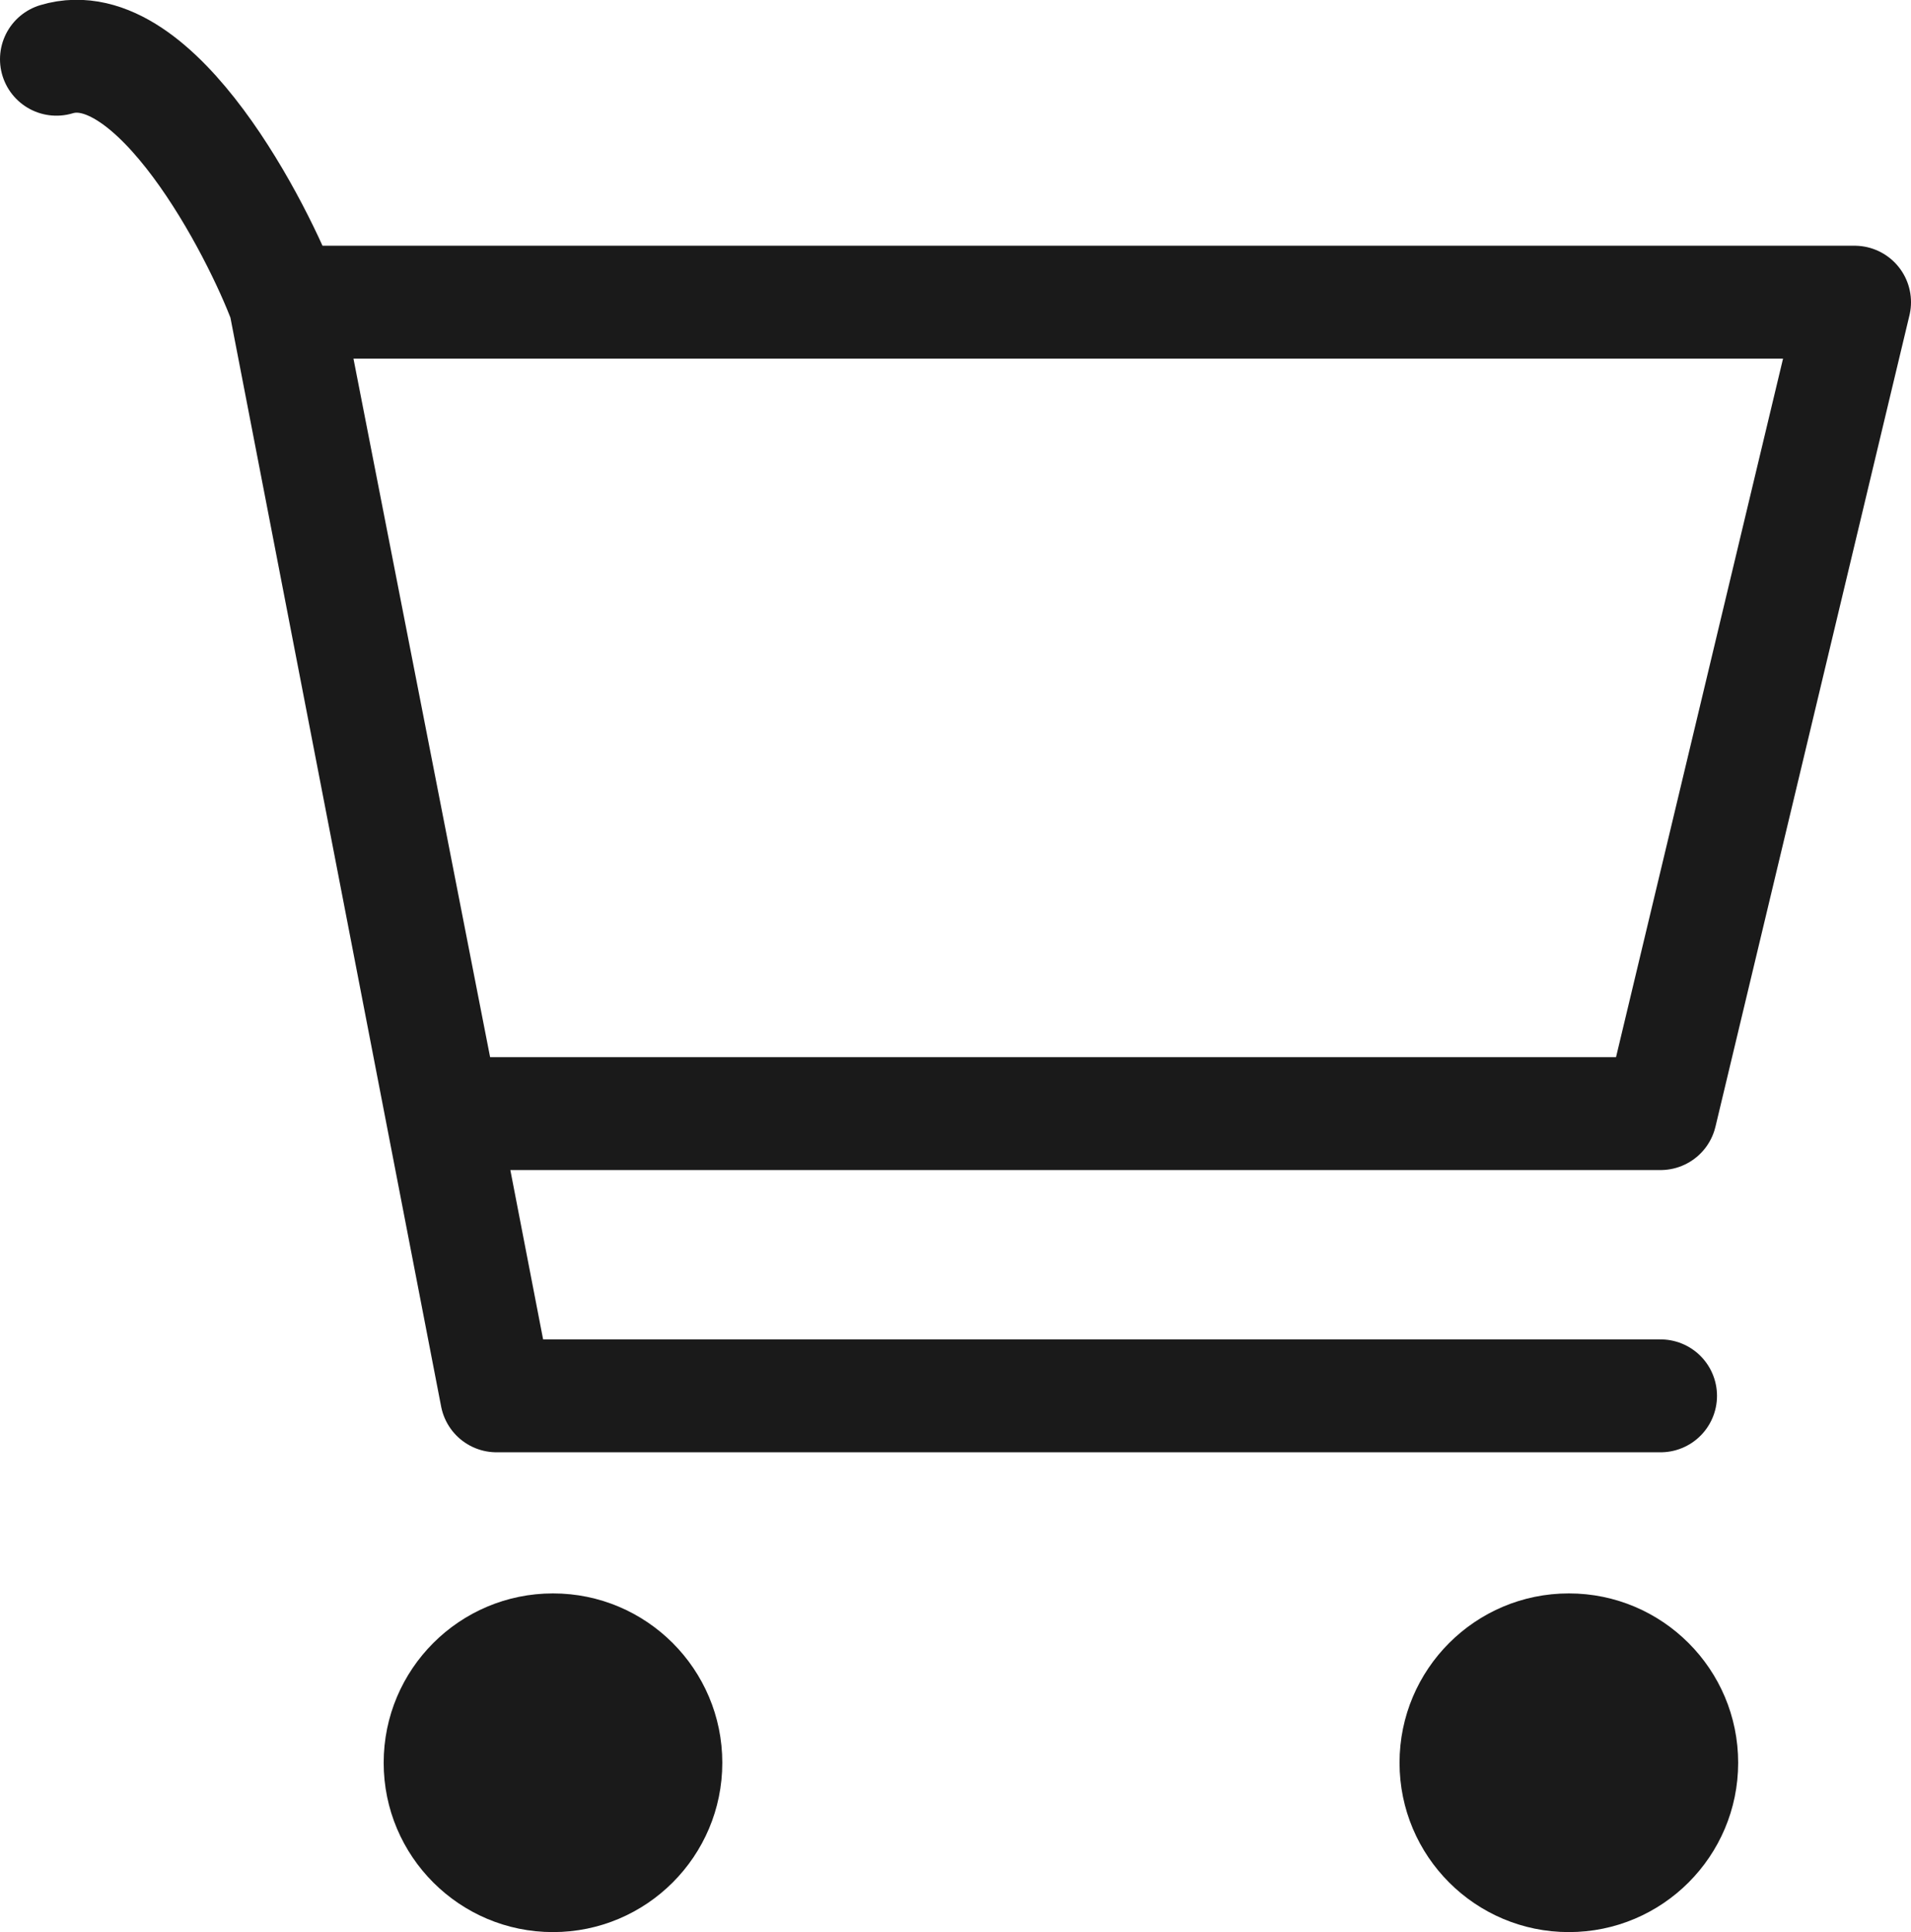<?xml version="1.0" encoding="UTF-8" standalone="no"?>
<svg
   viewBox="0 0 541.774 547.652"
   version="1.1"
   id="svg4"
   sodipodi:docname="cart.svg"
   width="541.774"
   height="547.652"
   inkscape:version="1.1.2 (08b2f3d93c, 2022-04-05)"
   xmlns:inkscape="http://www.inkscape.org/namespaces/inkscape"
   xmlns:sodipodi="http://sodipodi.sourceforge.net/DTD/sodipodi-0.dtd"
   xmlns="http://www.w3.org/2000/svg"
   xmlns:svg="http://www.w3.org/2000/svg">
  <defs
     id="defs8" />
  <sodipodi:namedview
     id="namedview6"
     pagecolor="#ffffff"
     bordercolor="#666666"
     borderopacity="1.0"
     inkscape:pageshadow="2"
     inkscape:pageopacity="0.0"
     inkscape:pagecheckerboard="0"
     showgrid="false"
     inkscape:snap-bbox="true"
     inkscape:bbox-paths="true"
     inkscape:bbox-nodes="true"
     inkscape:snap-bbox-edge-midpoints="true"
     inkscape:snap-bbox-midpoints="true"
     inkscape:object-paths="true"
     inkscape:snap-intersection-paths="true"
     inkscape:snap-smooth-nodes="true"
     inkscape:snap-midpoints="true"
     inkscape:snap-object-midpoints="true"
     inkscape:snap-center="true"
     inkscape:snap-text-baseline="true"
     inkscape:snap-page="true"
     fit-margin-top="0"
     fit-margin-left="0"
     fit-margin-right="0"
     fit-margin-bottom="0"
     inkscape:zoom="1.9494058"
     inkscape:cx="173.64266"
     inkscape:cy="466.03946"
     inkscape:window-width="1848"
     inkscape:window-height="1016"
     inkscape:window-x="72"
     inkscape:window-y="27"
     inkscape:window-maximized="1"
     inkscape:current-layer="svg4">
    <inkscape:grid
       type="xygrid"
       id="grid9037"
       originx="-671.726"
       originy="65.652" />
  </sodipodi:namedview>
  <!--! Font Awesome Pro 6.1.1 by @fontawesome - https://fontawesome.com License - https://fontawesome.com/license (Commercial License) Copyright 2022 Fonticons, Inc. -->
  <path
     id="path9604"
     style="fill:none;stroke:#1a1a1a;stroke-width:32;stroke-linecap:round;stroke-linejoin:round;stroke-miterlimit:4;stroke-dasharray:none;stroke-opacity:1"
     d="M 80.774,85.652 H 525.774 l -55,230 h -345 z M 16,16.789 C 44.145,8.31 73.433,65.818 80.774,85.652 L 140.774,395.652 h 330"
     sodipodi:nodetypes="ccccccccc" />
  <path
     d="m 108.774,499.652 c 0,-26.5 21.5,-48 48,-48 26.5,0 48,21.5 48,48 0,26.5 -21.5,48 -48,48 -26.5,0 -48,-21.5 -48,-48 z"
     id="path10626"
     style="fill:#1a1a1a;stroke:none" />
  <path
     d="m 492.774,499.652 c 0,26.5 -21.5,48 -48,48 -26.5,0 -48,-21.5 -48,-48 0,-26.5 21.5,-48 48,-48 26.5,0 48,21.5 48,48 z"
     id="path10647"
     style="fill:#1a1a1a;stroke:none" />
</svg>
